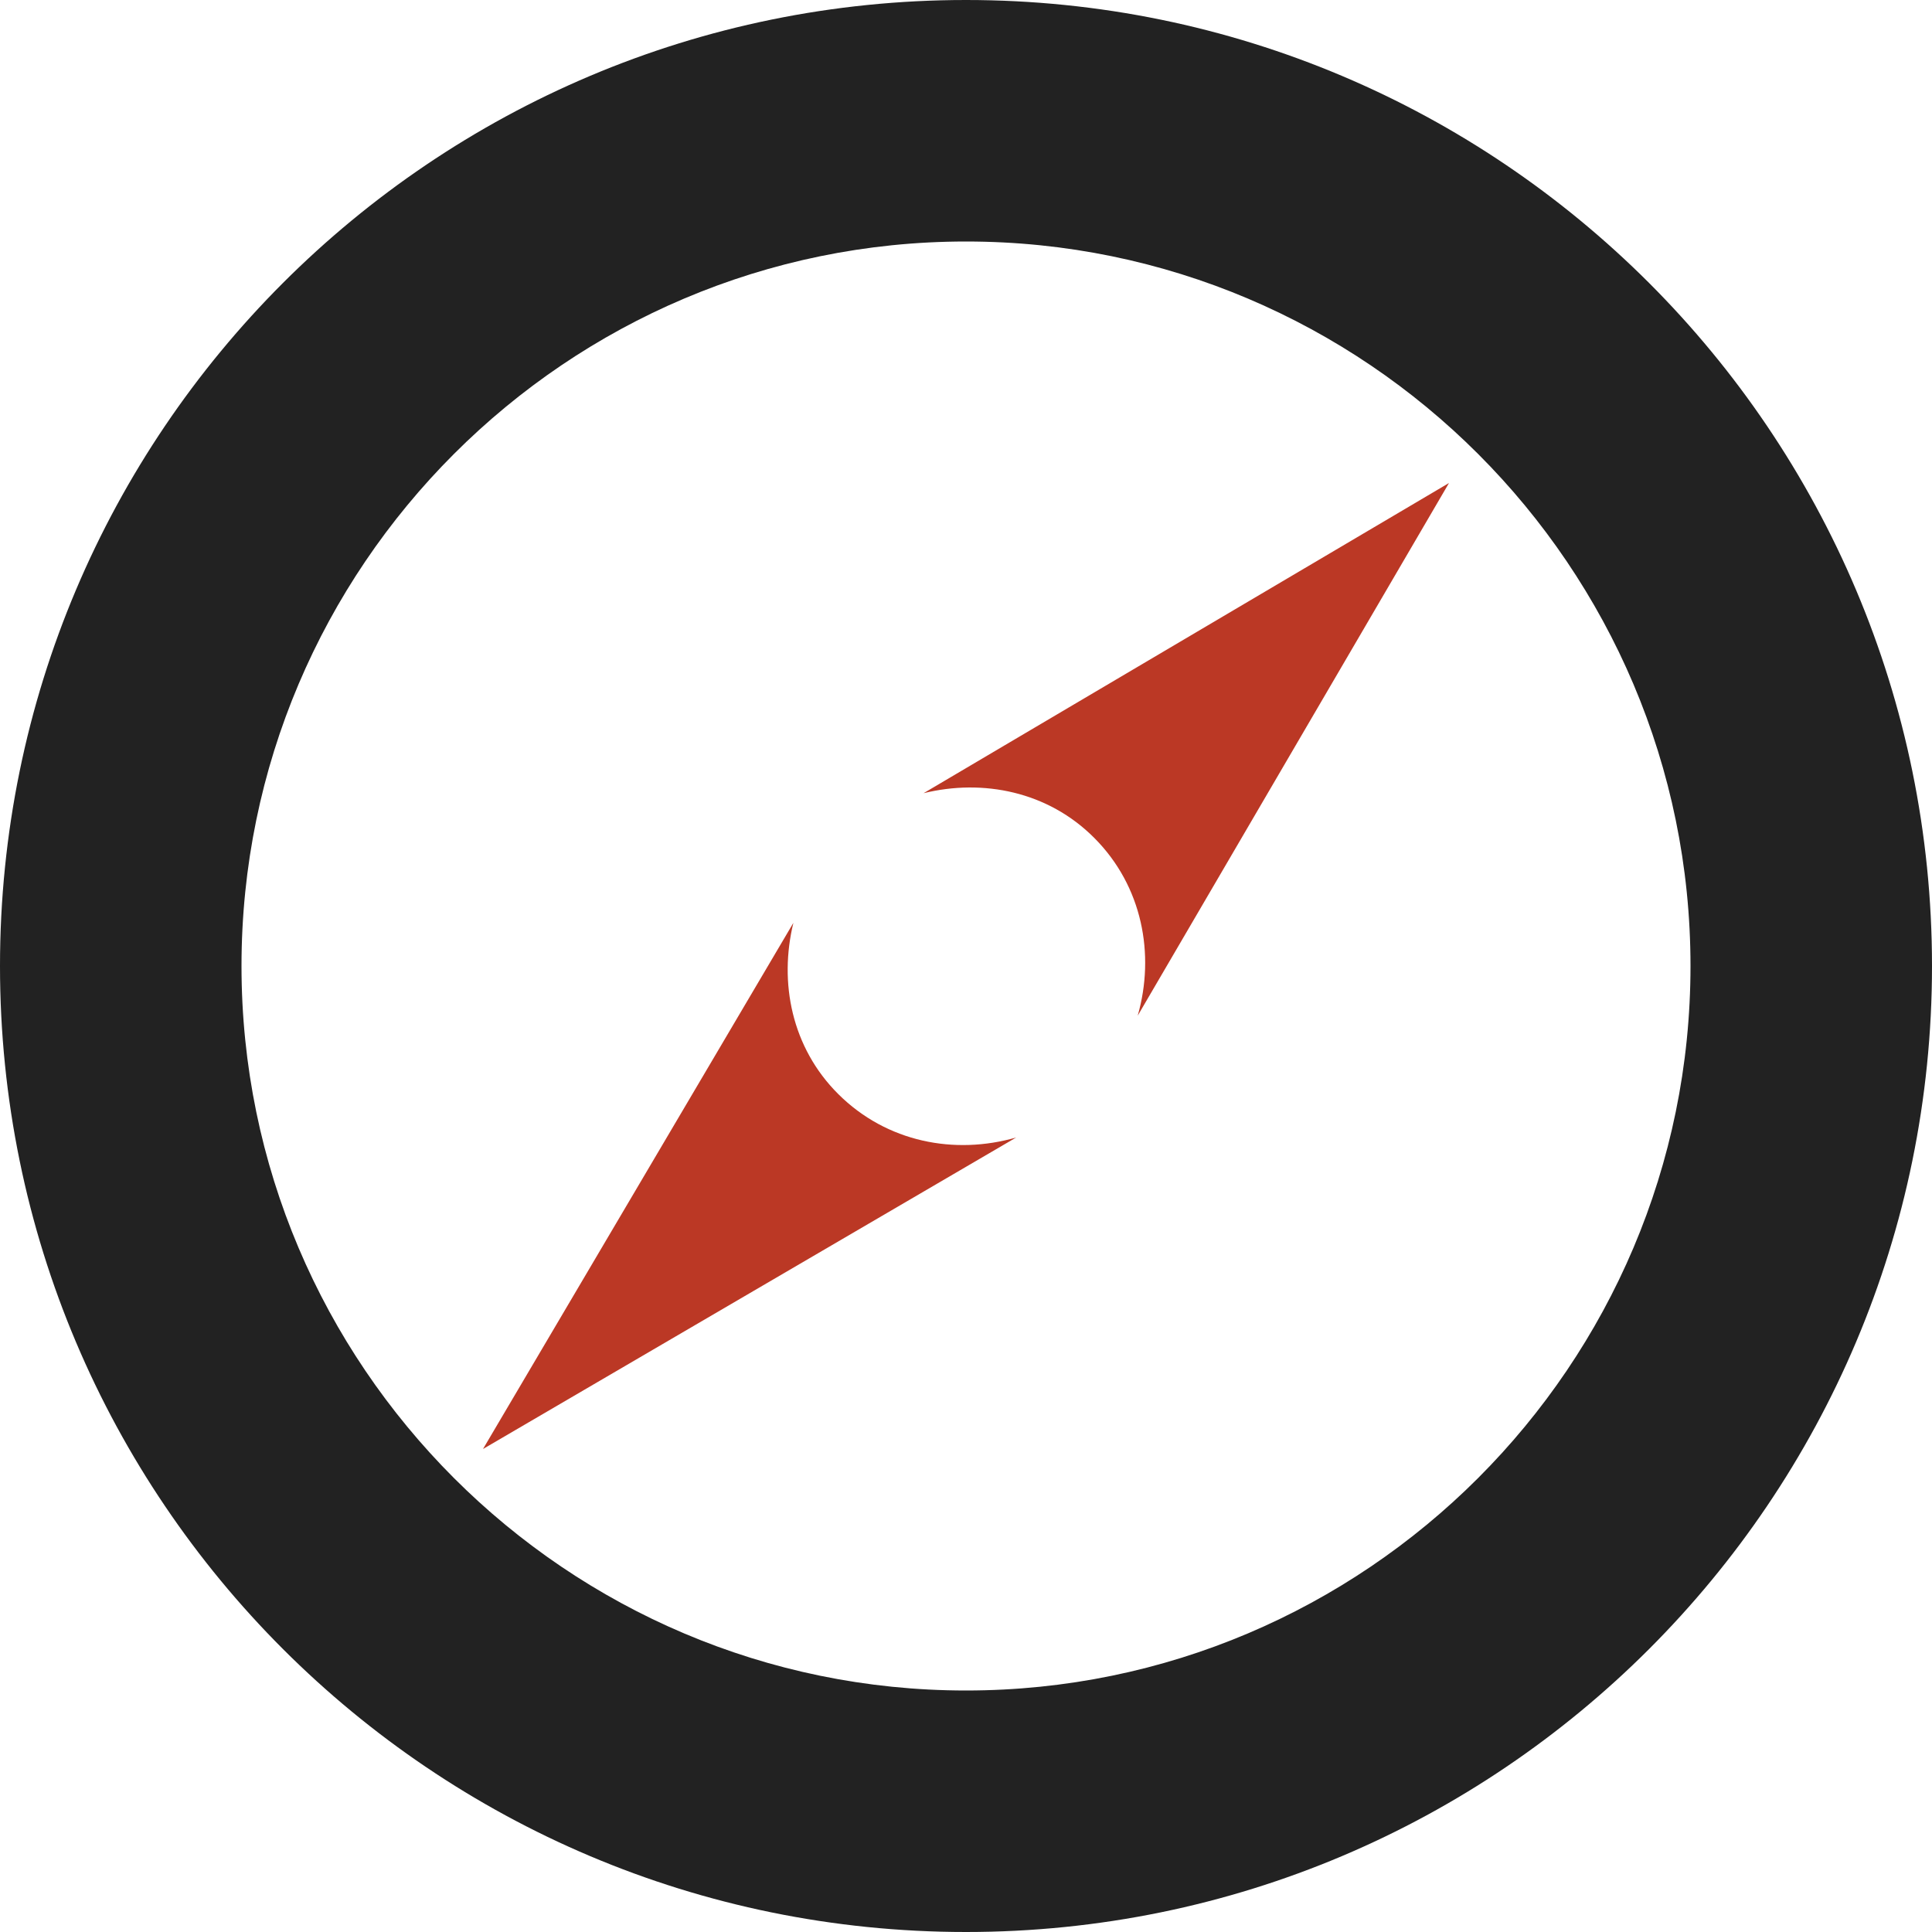 <svg xmlns="http://www.w3.org/2000/svg" width="32" height="32">
    <path fill="#222" d="M16 4c6.618 0 12 5.383 12 12s-5.382 12-12 12c-6.616 0-12-5.383-12-12s5.384-12 12-12m0-4c-8.835 0-16 7.164-16 16s7.165 16 16 16c8.837 0 16-7.164 16-16s-7.163-16-16-16z"/>
    <g fill="#BB3825">
        <path d="M18.125 13.879c.797.798 1.009 1.93.719 2.944l5.156-8.823-8.703 5.138c.984-.242 2.062-.029 2.828.741zM13.884 18.121c-.774-.771-.984-1.85-.743-2.836l-5.141 8.715 8.832-5.16c-1.016.293-2.144.082-2.948-.719z"/>
    </g>
</svg>
